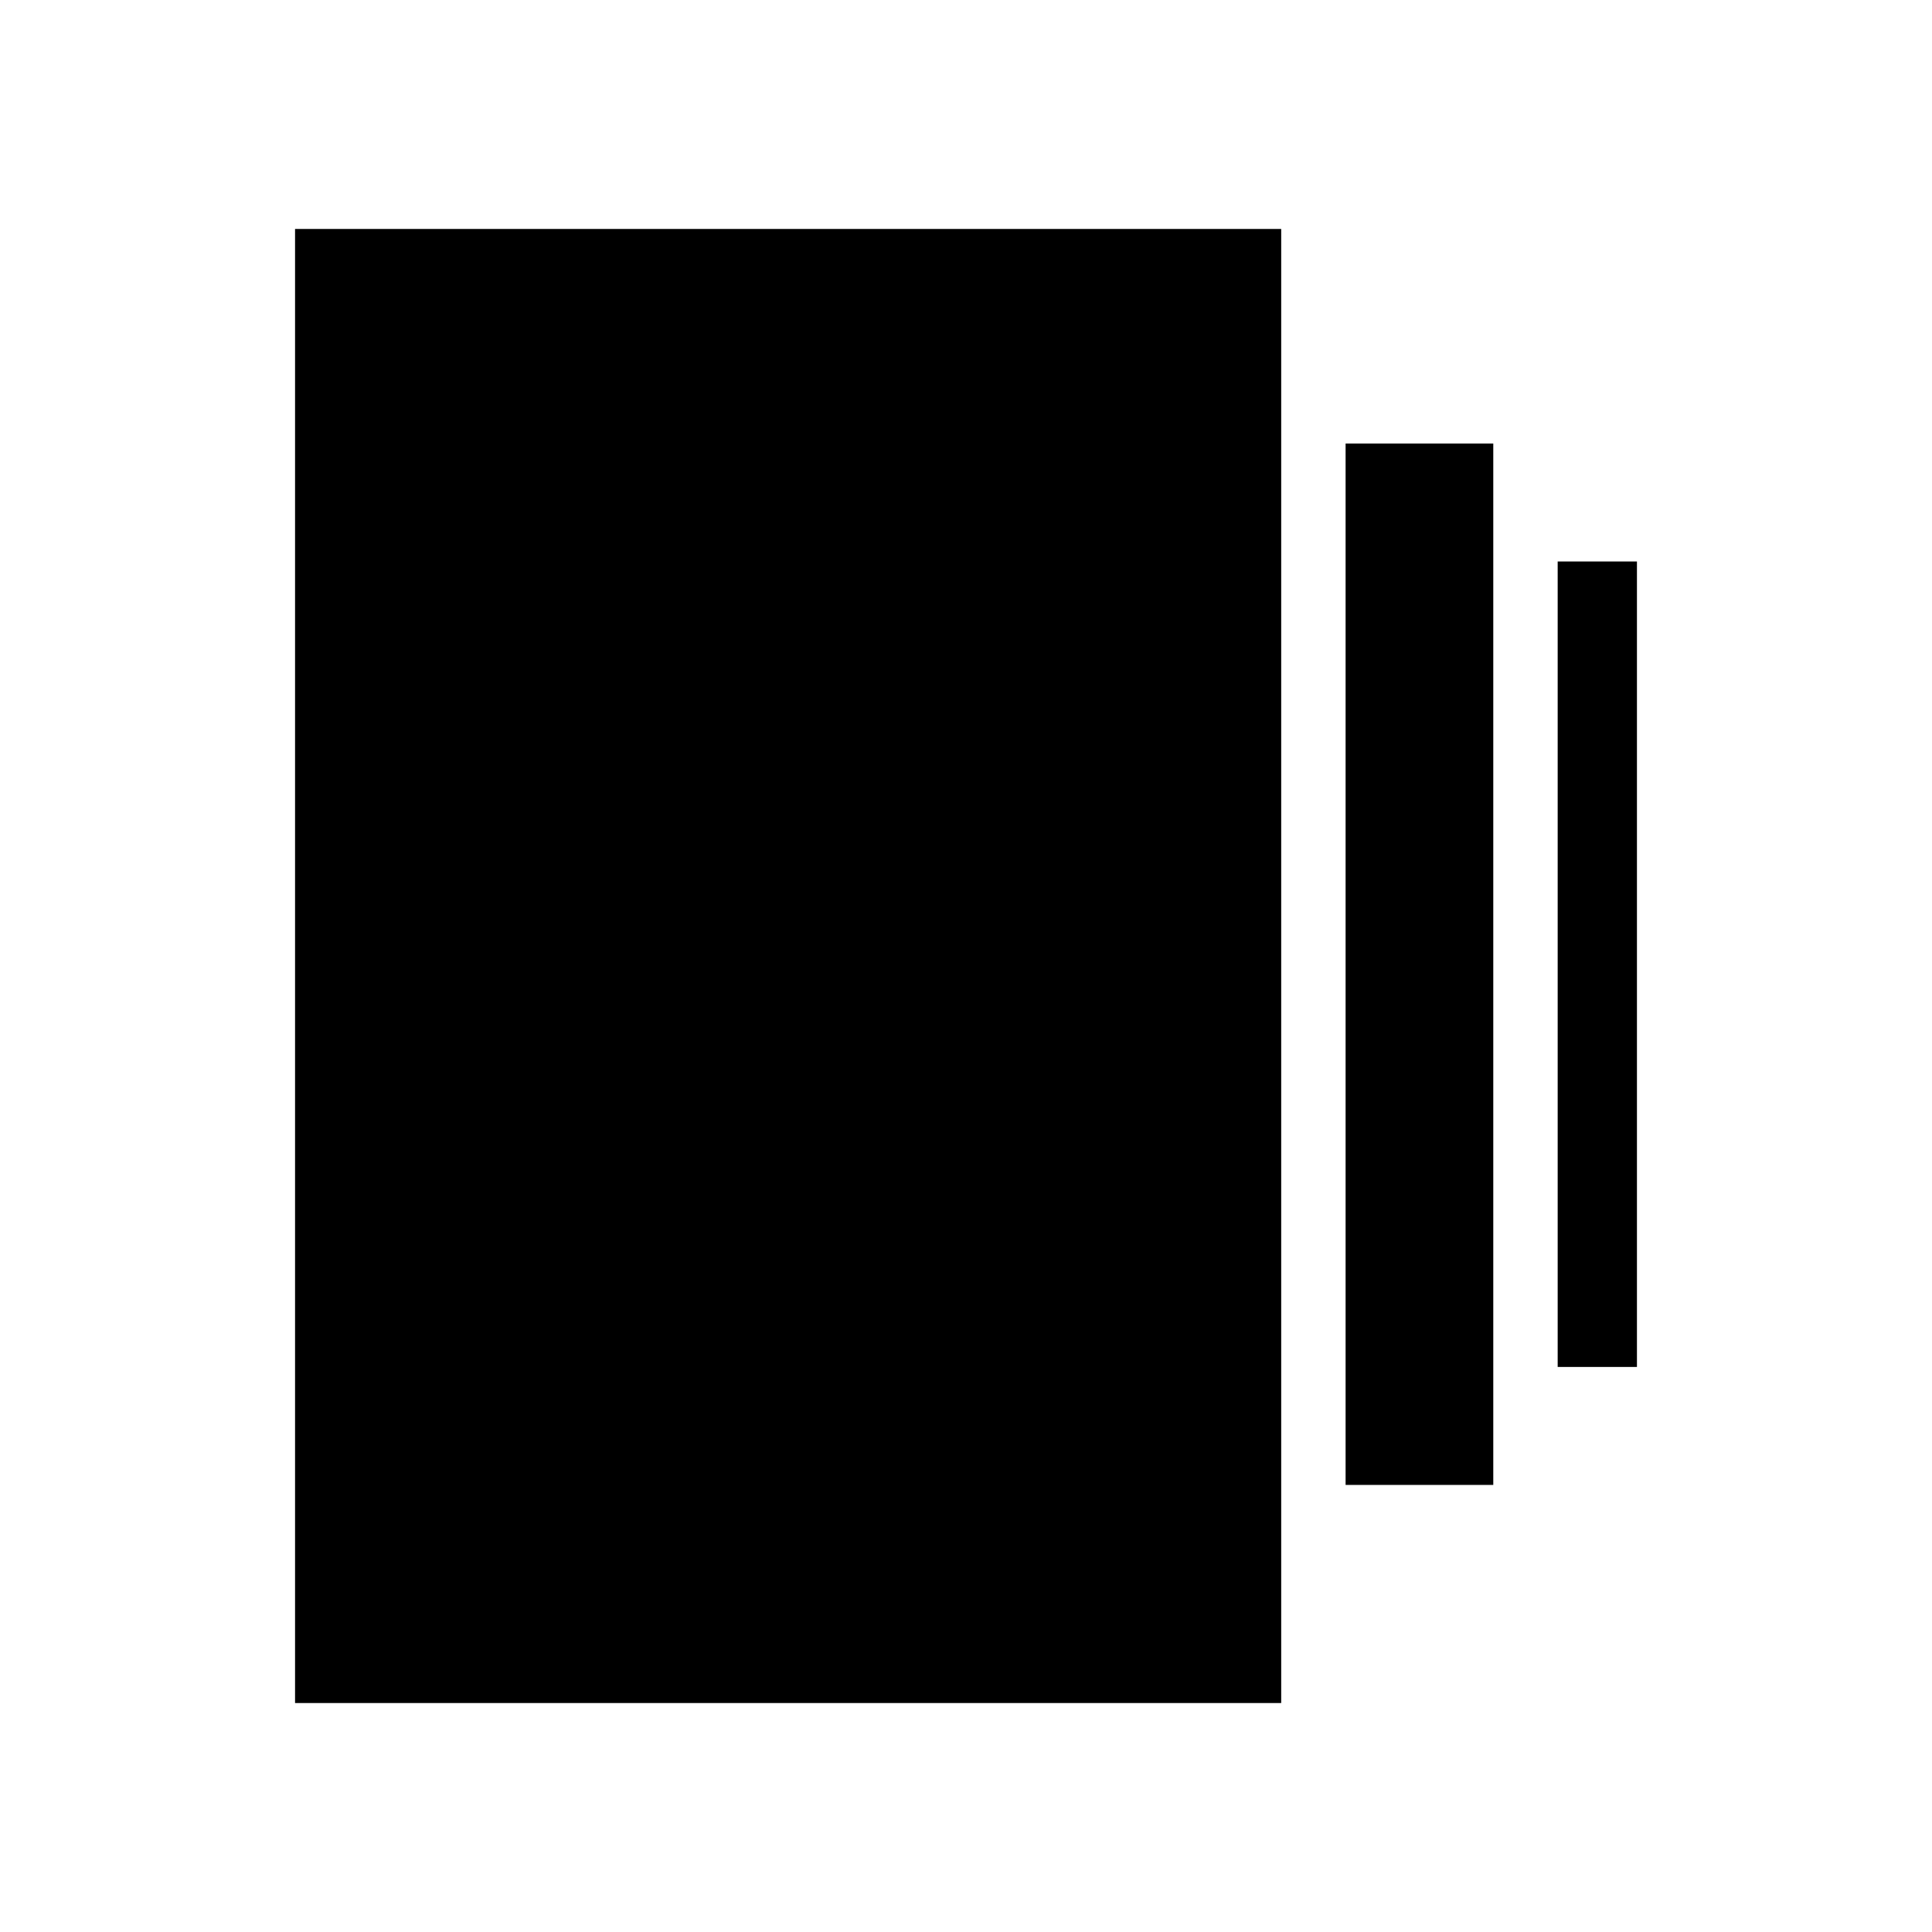 <svg xmlns="http://www.w3.org/2000/svg" height="20" viewBox="0 -960 960 960" width="20"><path d="M668.62-222.15v-517.47H742v517.47h-73.38ZM146.61-113.77v-732.46h490.01v732.46H146.61Zm627.39-167V-681h39.39v400.23H774Z"/></svg>